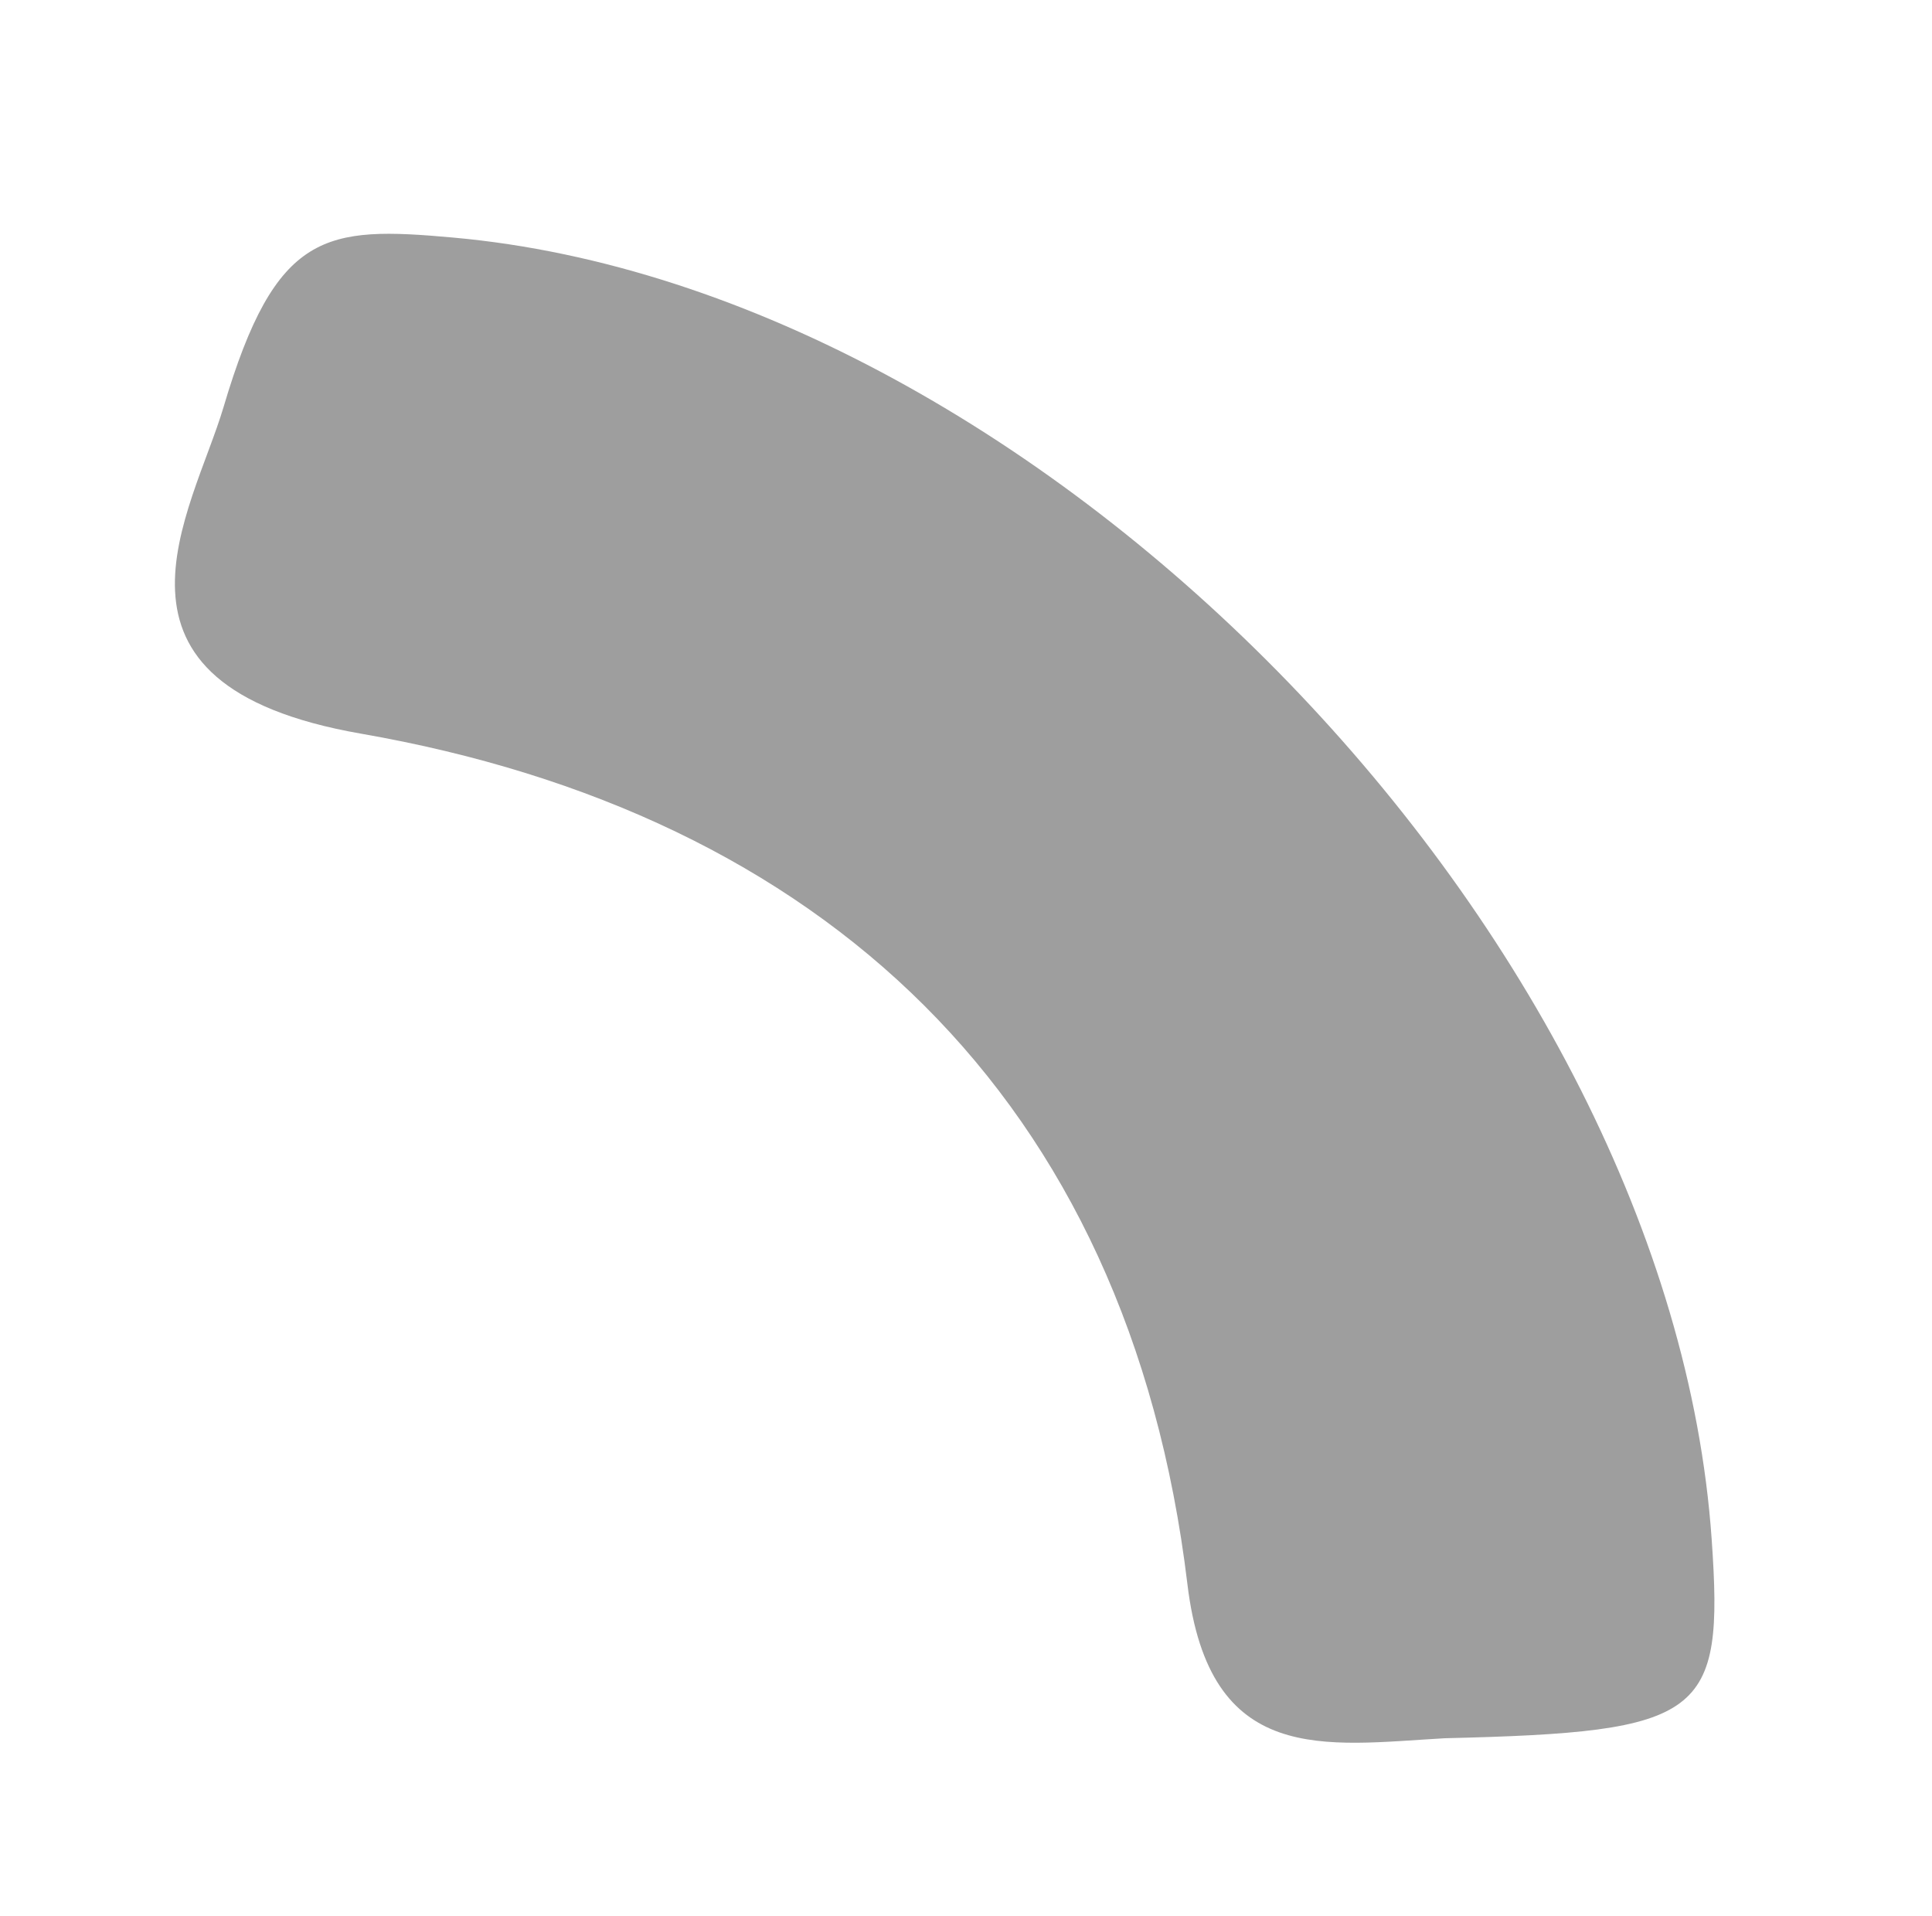 <?xml version="1.0" encoding="utf-8"?>
<!-- Generator: Adobe Illustrator 16.0.0, SVG Export Plug-In . SVG Version: 6.00 Build 0)  -->
<!DOCTYPE svg PUBLIC "-//W3C//DTD SVG 1.1//EN" "http://www.w3.org/Graphics/SVG/1.1/DTD/svg11.dtd">
<svg version="1.1" id="Layer_1" xmlns="http://www.w3.org/2000/svg" xmlns:xlink="http://www.w3.org/1999/xlink" x="0px" y="0px"
	 width="19.333px" height="19.167px" viewBox="0 0 19.333 19.167" enable-background="new 0 0 19.333 19.167" xml:space="preserve">
<path fill-rule="evenodd" clip-rule="evenodd" fill="#9E9E9E" d="M14.458,17.392c-1.204,0.068-2.356,0.288-2.576-1.543
	c-0.588-4.885-3.672-7.707-8.268-8.508C0.797,6.851,1.925,5.125,2.237,4.073c0.524-1.77,1.021-1.811,2.298-1.696
	c5.917,0.531,12.172,6.997,12.593,13.021C17.253,17.177,17.051,17.33,14.458,17.392z"/>
</svg>
